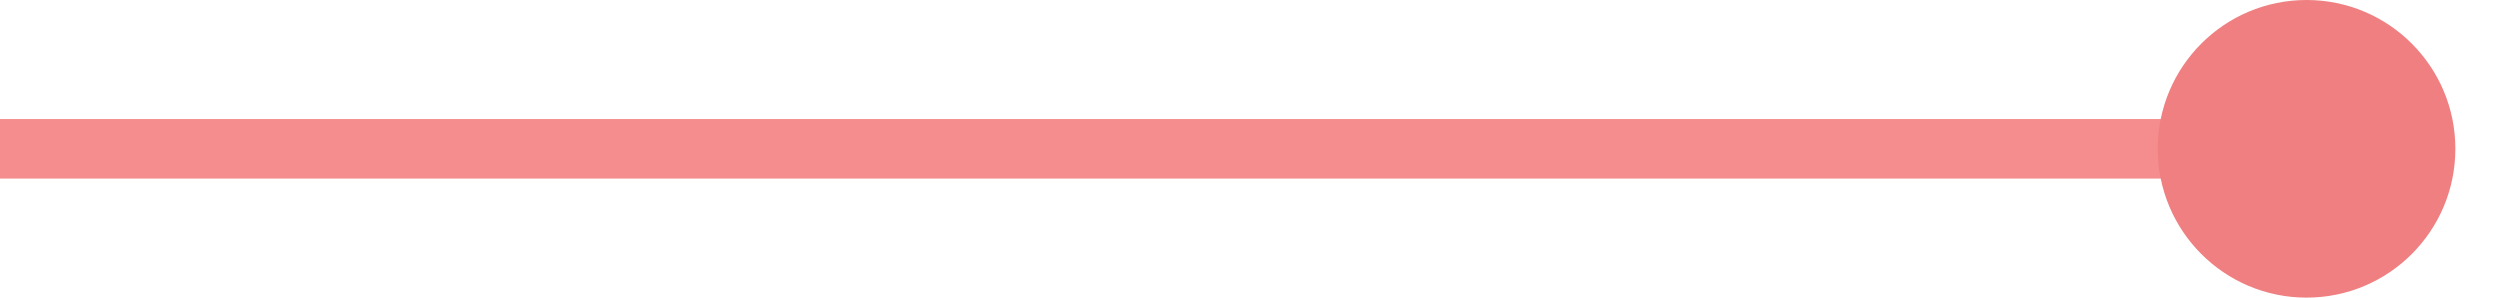 <svg width="42" height="5" viewBox="0 0 42 5" fill="none" xmlns="http://www.w3.org/2000/svg">
<path d="M38.125 2.5L-0.005 2.5" stroke="#EF4042" stroke-opacity="0.6"/>
<circle cx="38.75" cy="2.5" r="2.5" fill="#EF7F80"/>
</svg>
